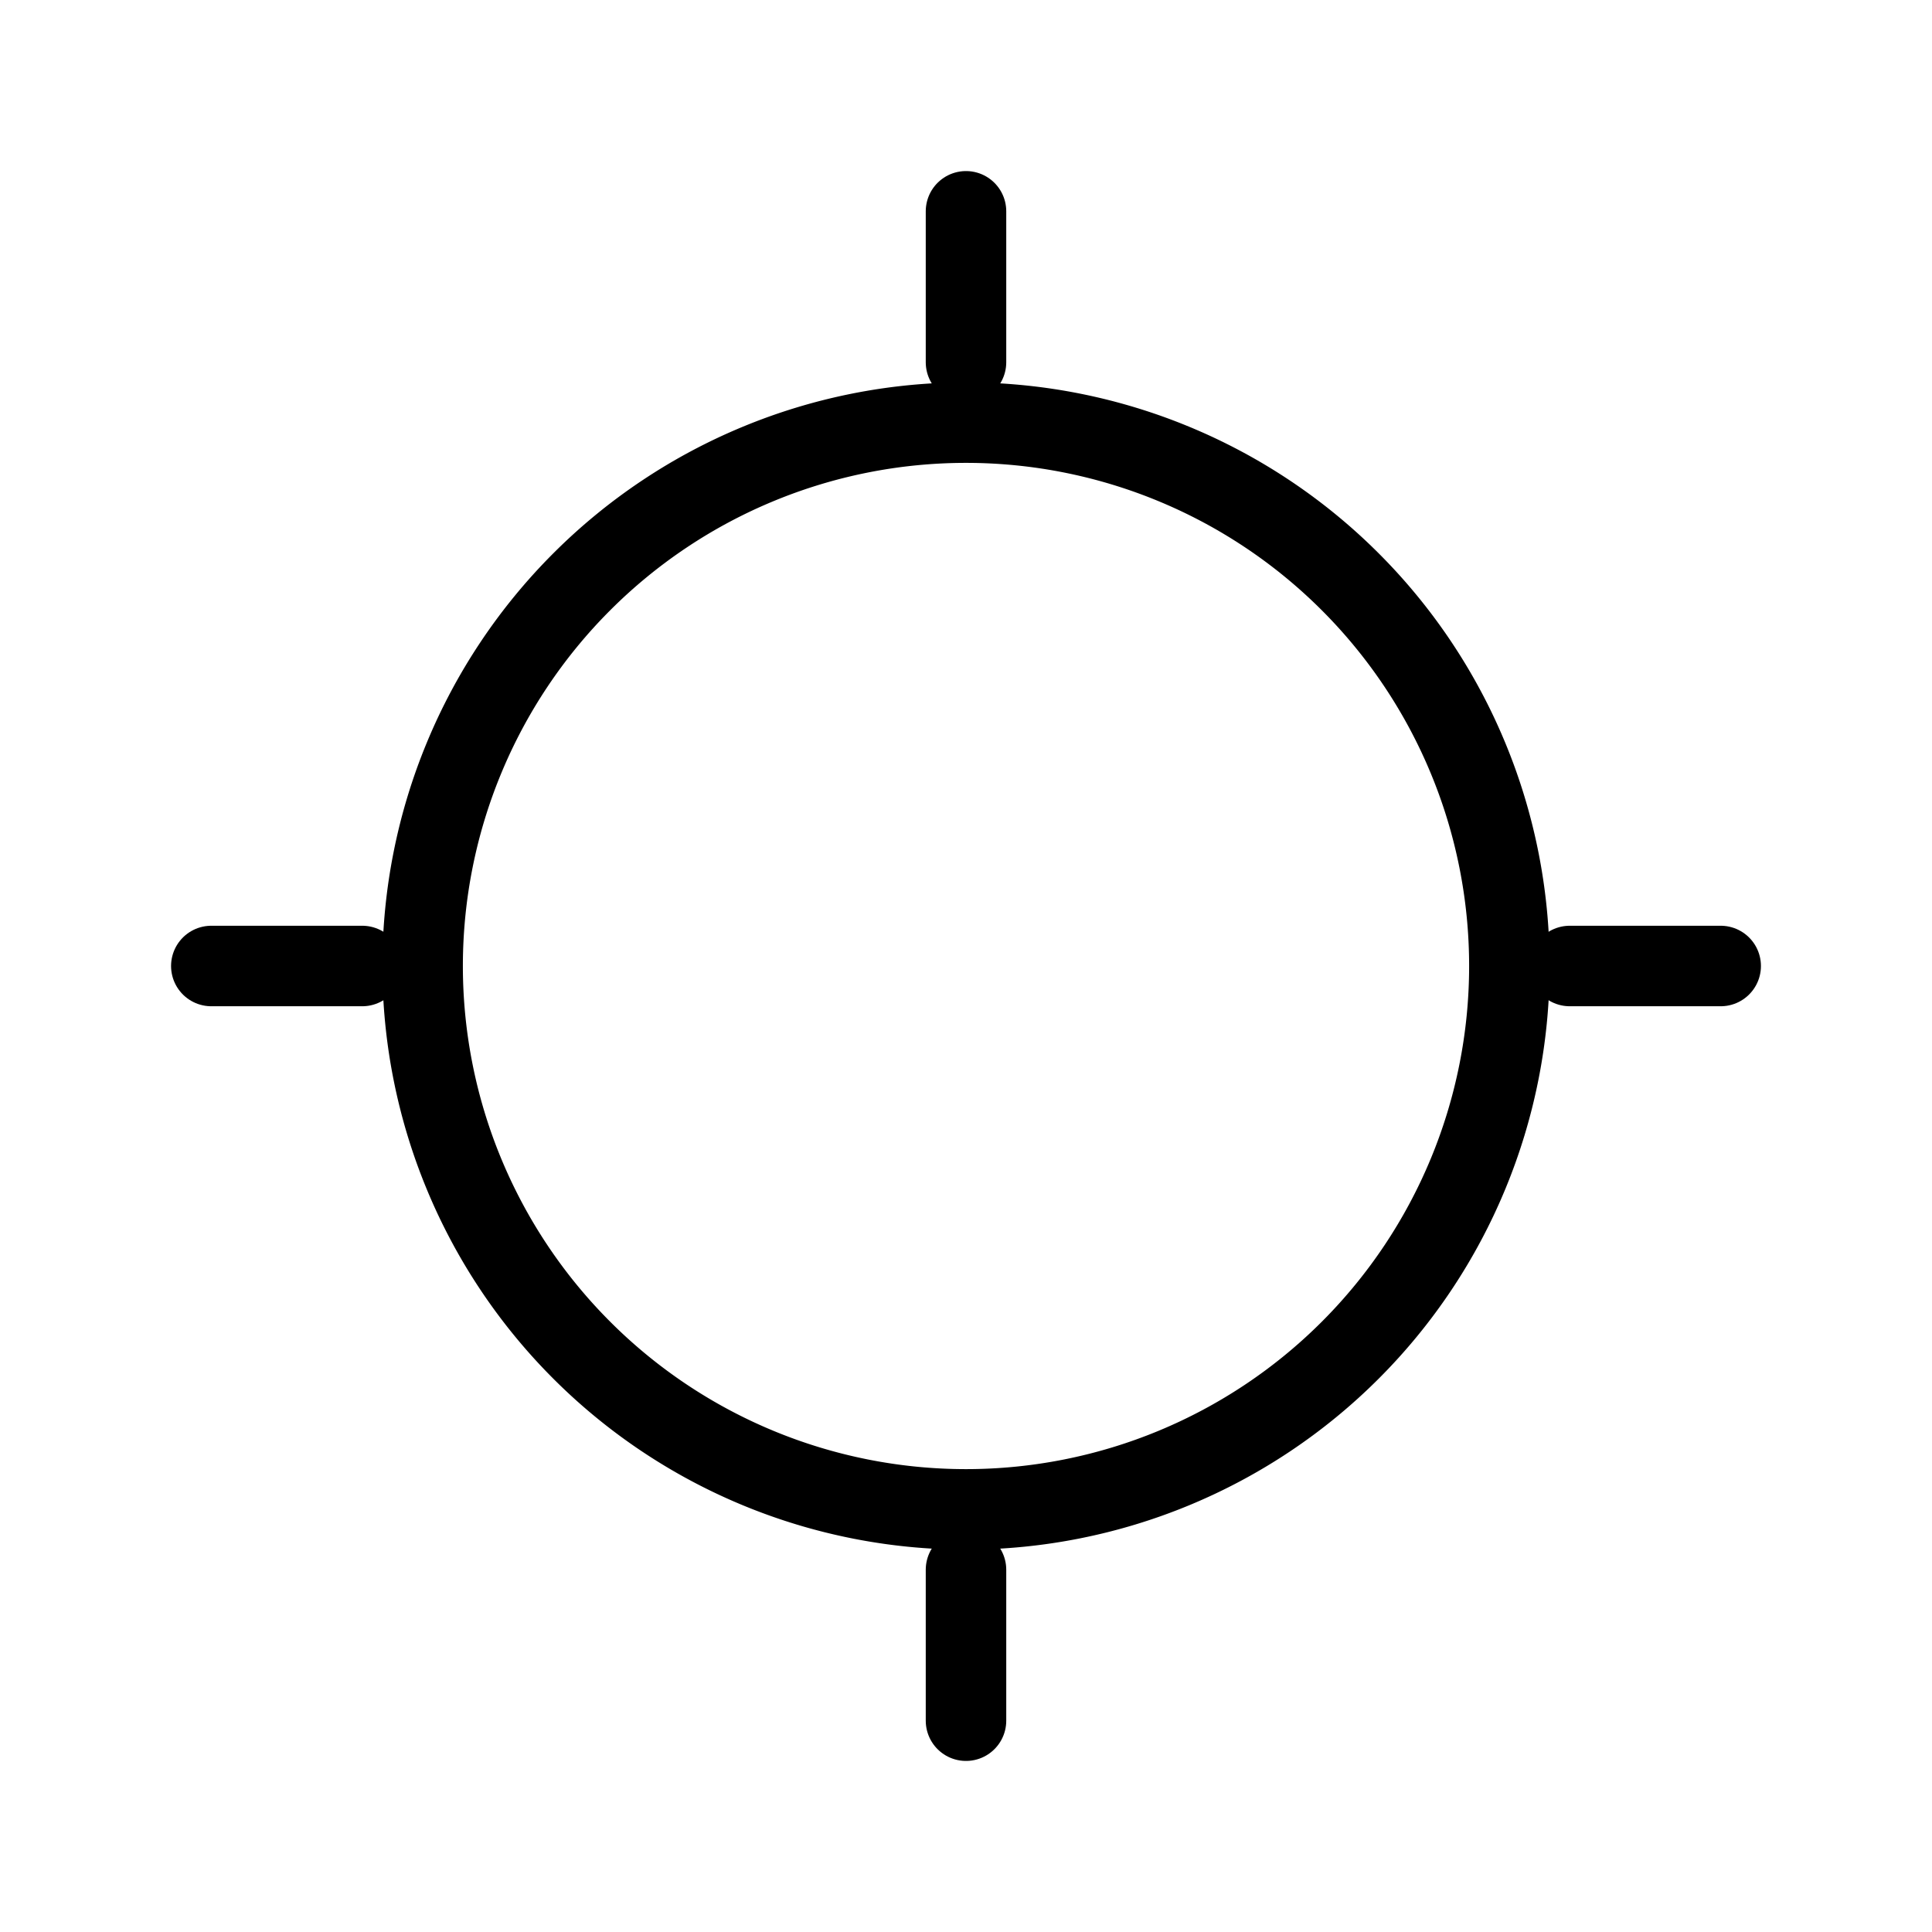 <svg fill="none" stroke="currentColor" stroke-linecap="round" stroke-linejoin="round" stroke-width="1" viewBox="0 0 24 24" xmlns="http://www.w3.org/2000/svg">
  <path d="M12 4.5V2.625"></path>
  <path d="M12 21.375V19.5"></path>
  <path d="M12 5.25a6.75 6.75 0 1 0 0 13.5 6.75 6.75 0 0 0 0-13.5Z"></path>
  <path d="M19.5 12h1.875"></path>
  <path d="M2.625 12H4.5"></path>
</svg>